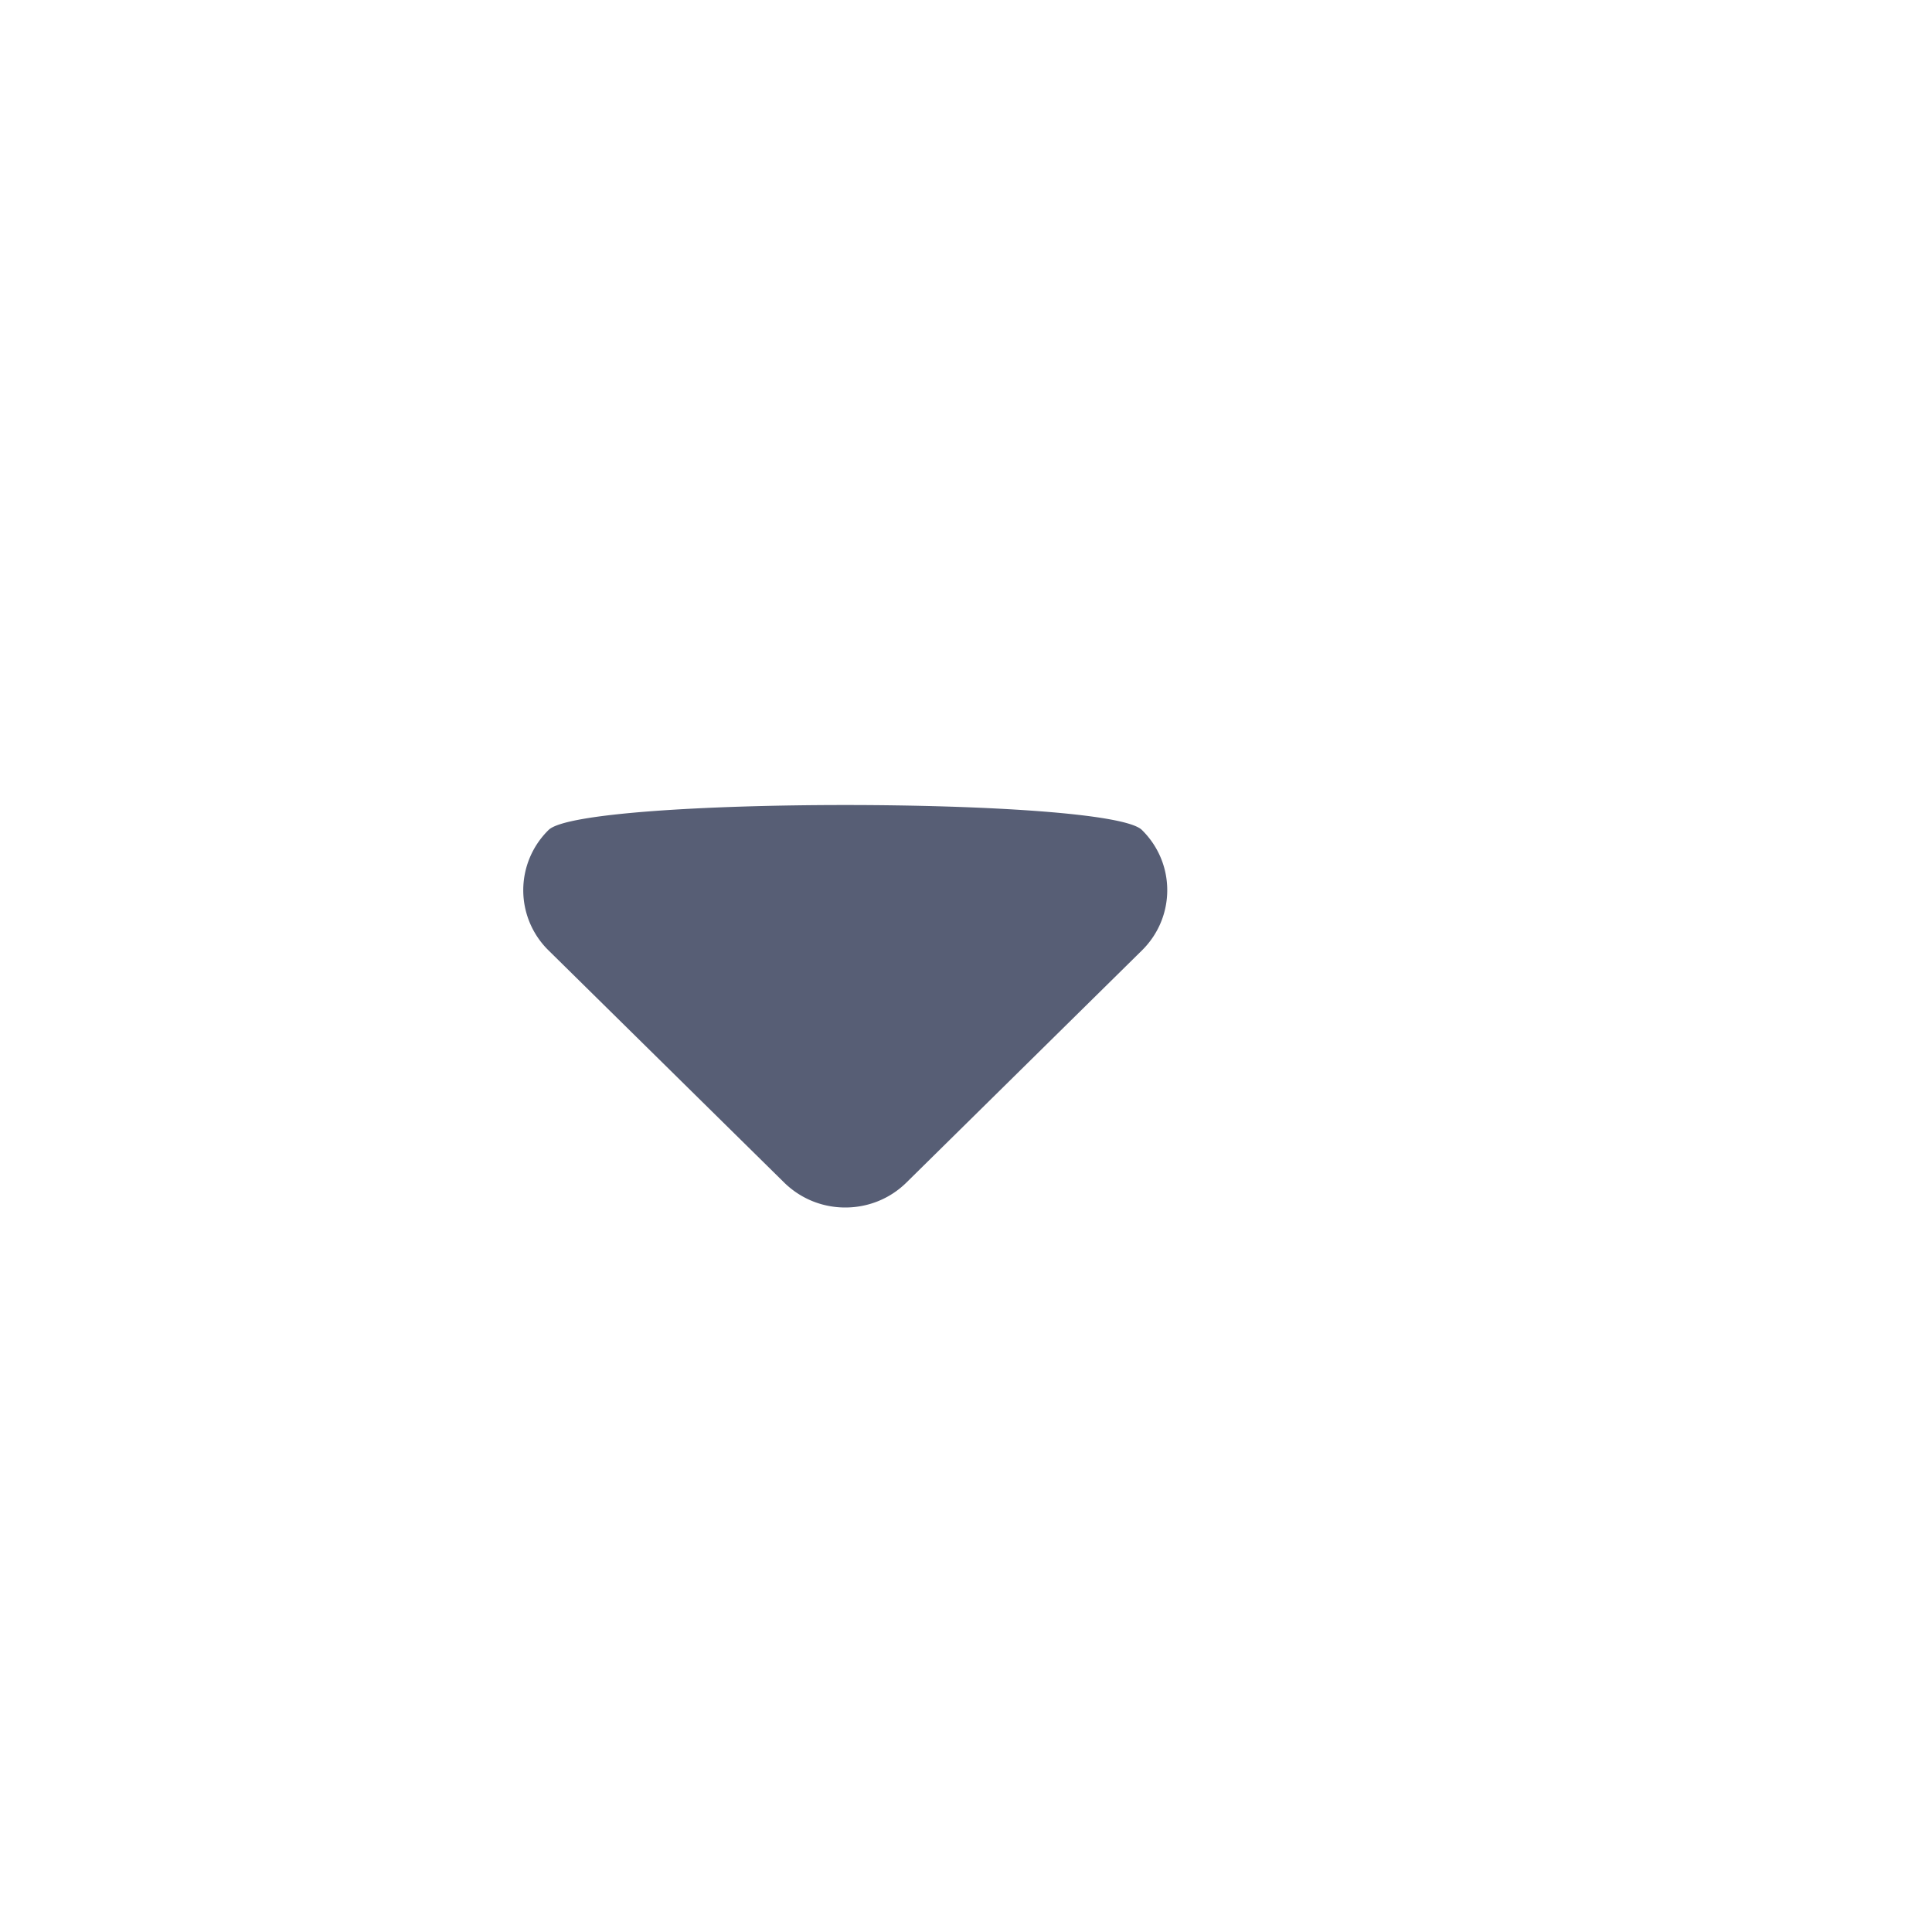 <svg width="32" height="32" viewBox="-4.5 -6 24 24" xmlns="http://www.w3.org/2000/svg"><path d="M6 9c-.275 0-.548-.103-.759-.31L2.315 5.807a1.047 1.047 0 0 1 0-1.497c.418-.413 6.952-.413 7.37 0 .42.413.42 1.083 0 1.497L6.76 8.69C6.55 8.897 6.276 9 6 9" fill="#575E75" fill-rule="evenodd"/></svg>